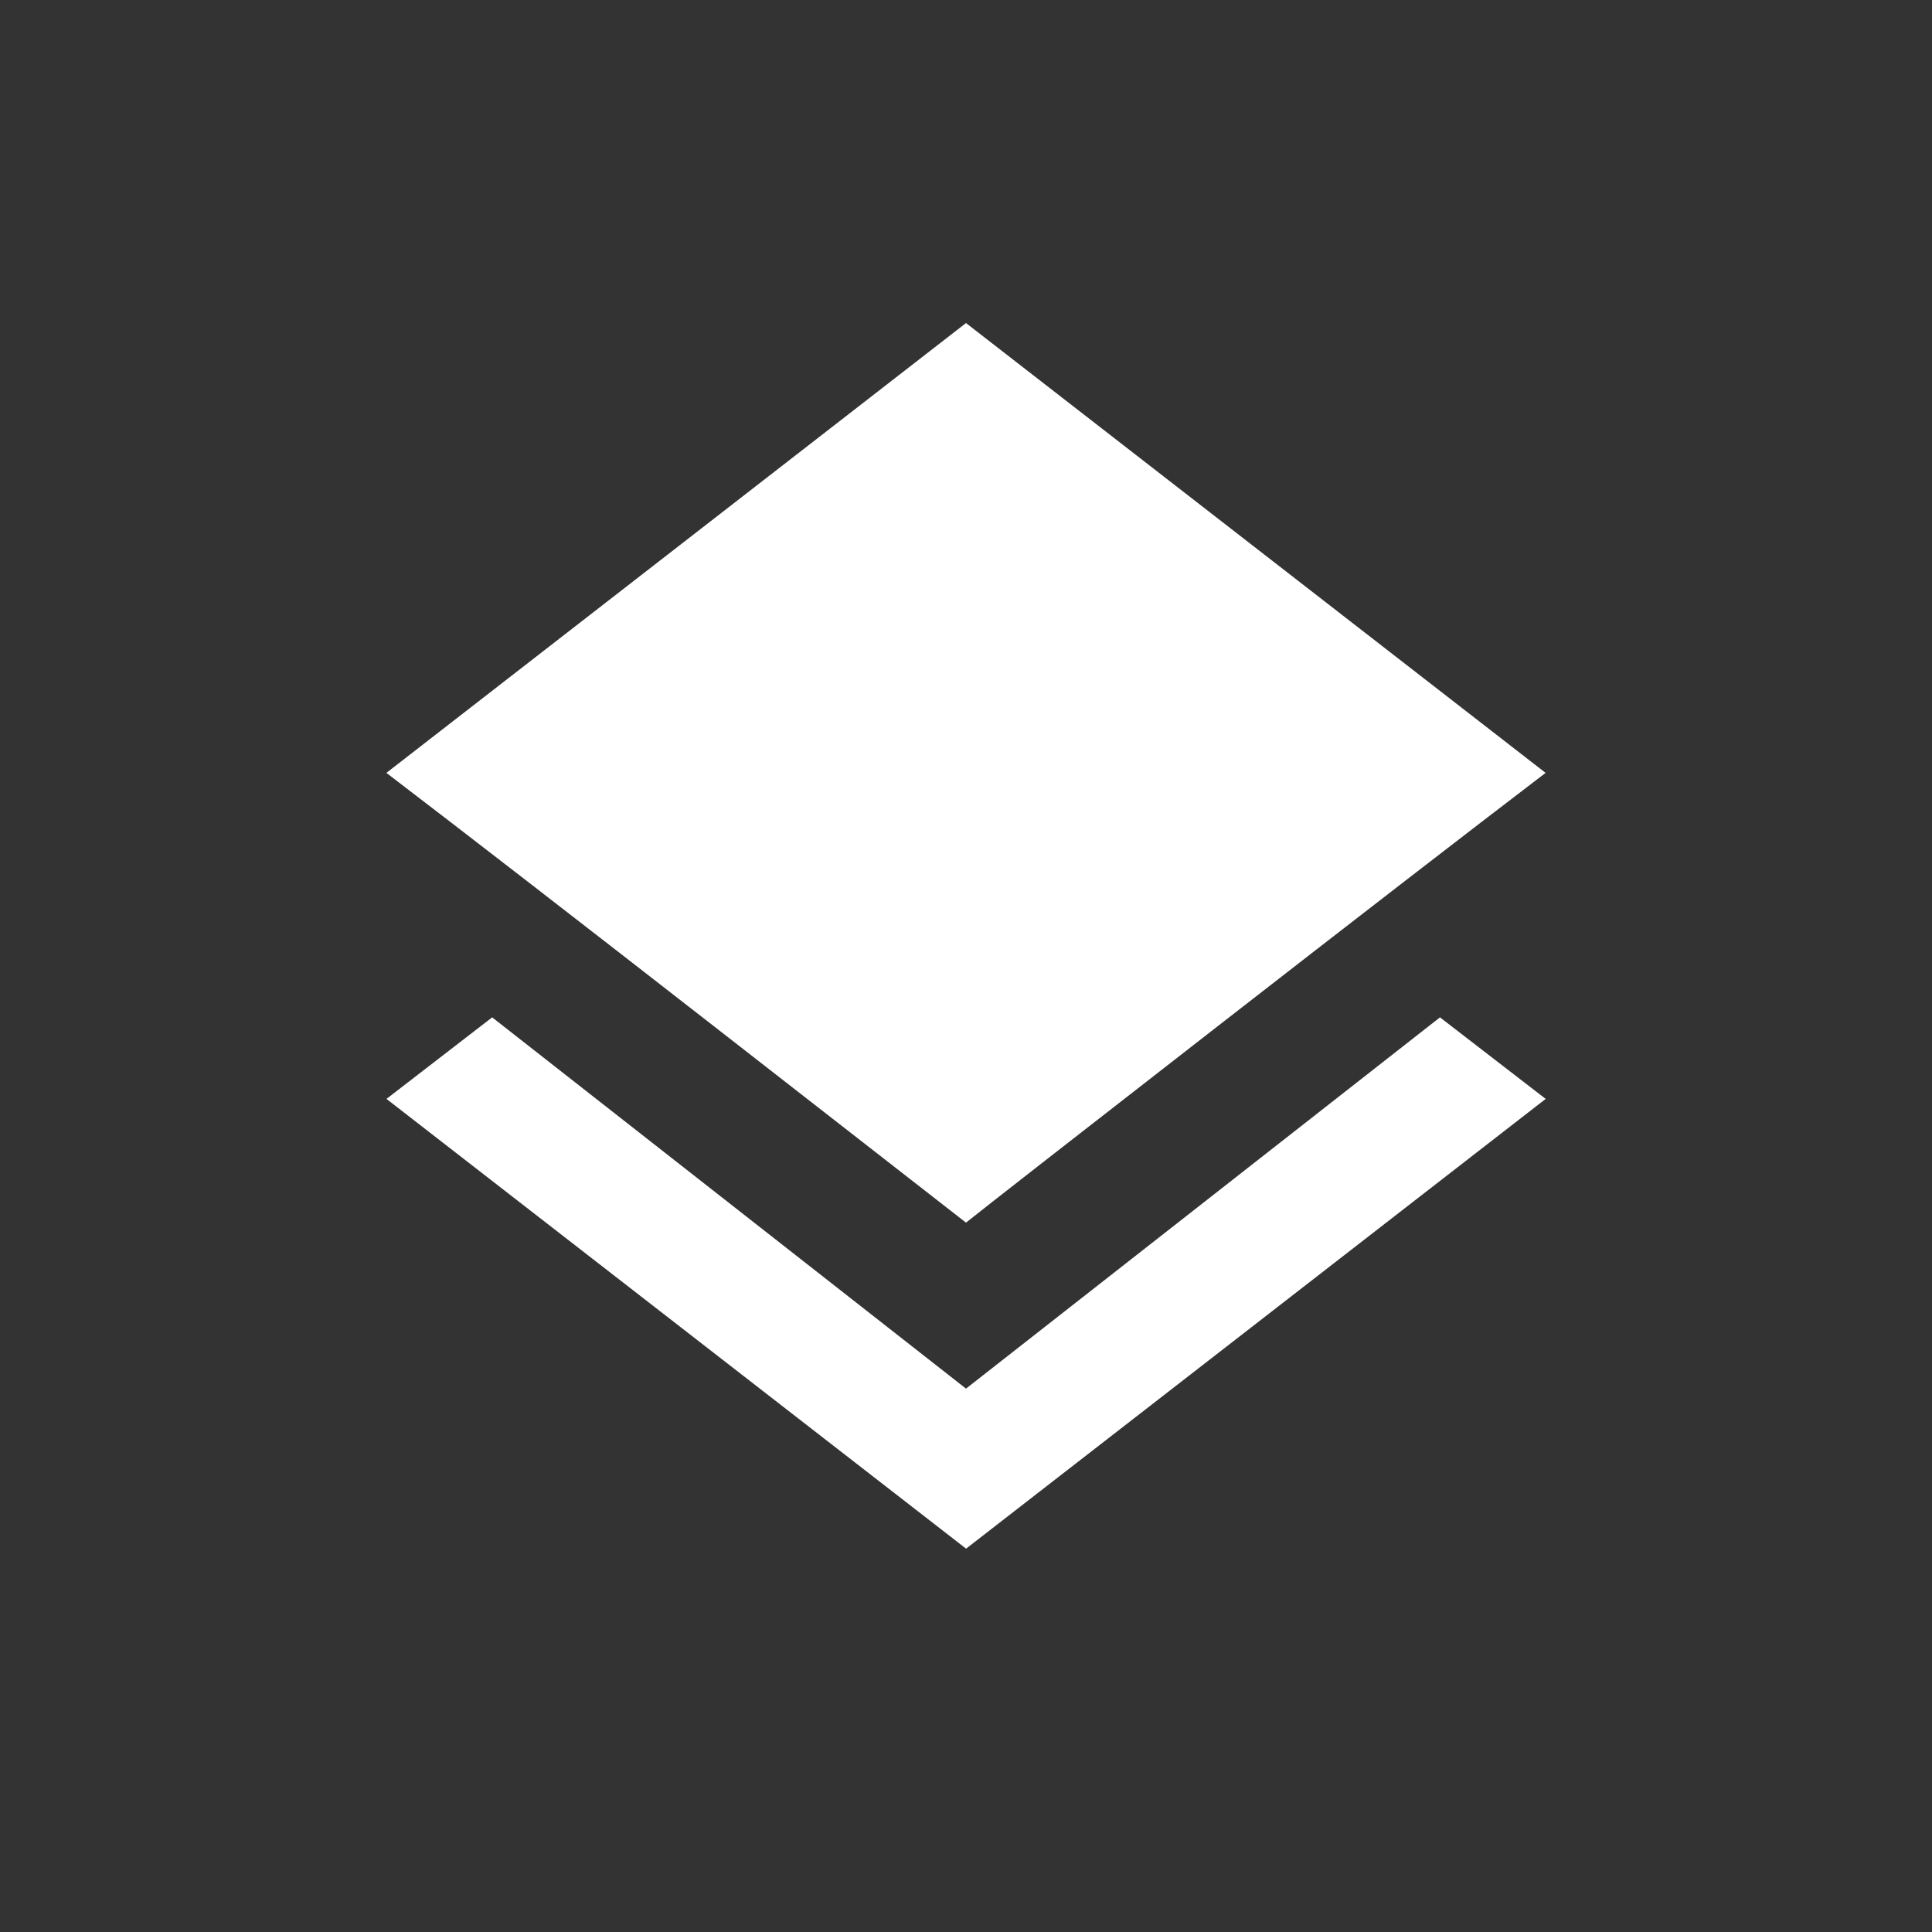 <!-- Generated by IcoMoon.io -->
<svg version="1.1" xmlns="http://www.w3.org/2000/svg" width="24" height="24" viewBox="0 0 24 24">
<rect x="0" y="0" width="24" height="24" fill="#333333" stroke="none"/>
<title>layers</title>
<path fill="#fff" d="M12 15.188q-0.337-0.263-3.056-2.381t-4.144-3.206l7.2-5.588 7.2 5.588q-1.425 1.087-4.125 3.187t-3.075 2.4zM12 17.25l5.888-4.612 1.313 1.013-7.2 5.587-7.2-5.587 1.313-1.013z"></path>
</svg>
